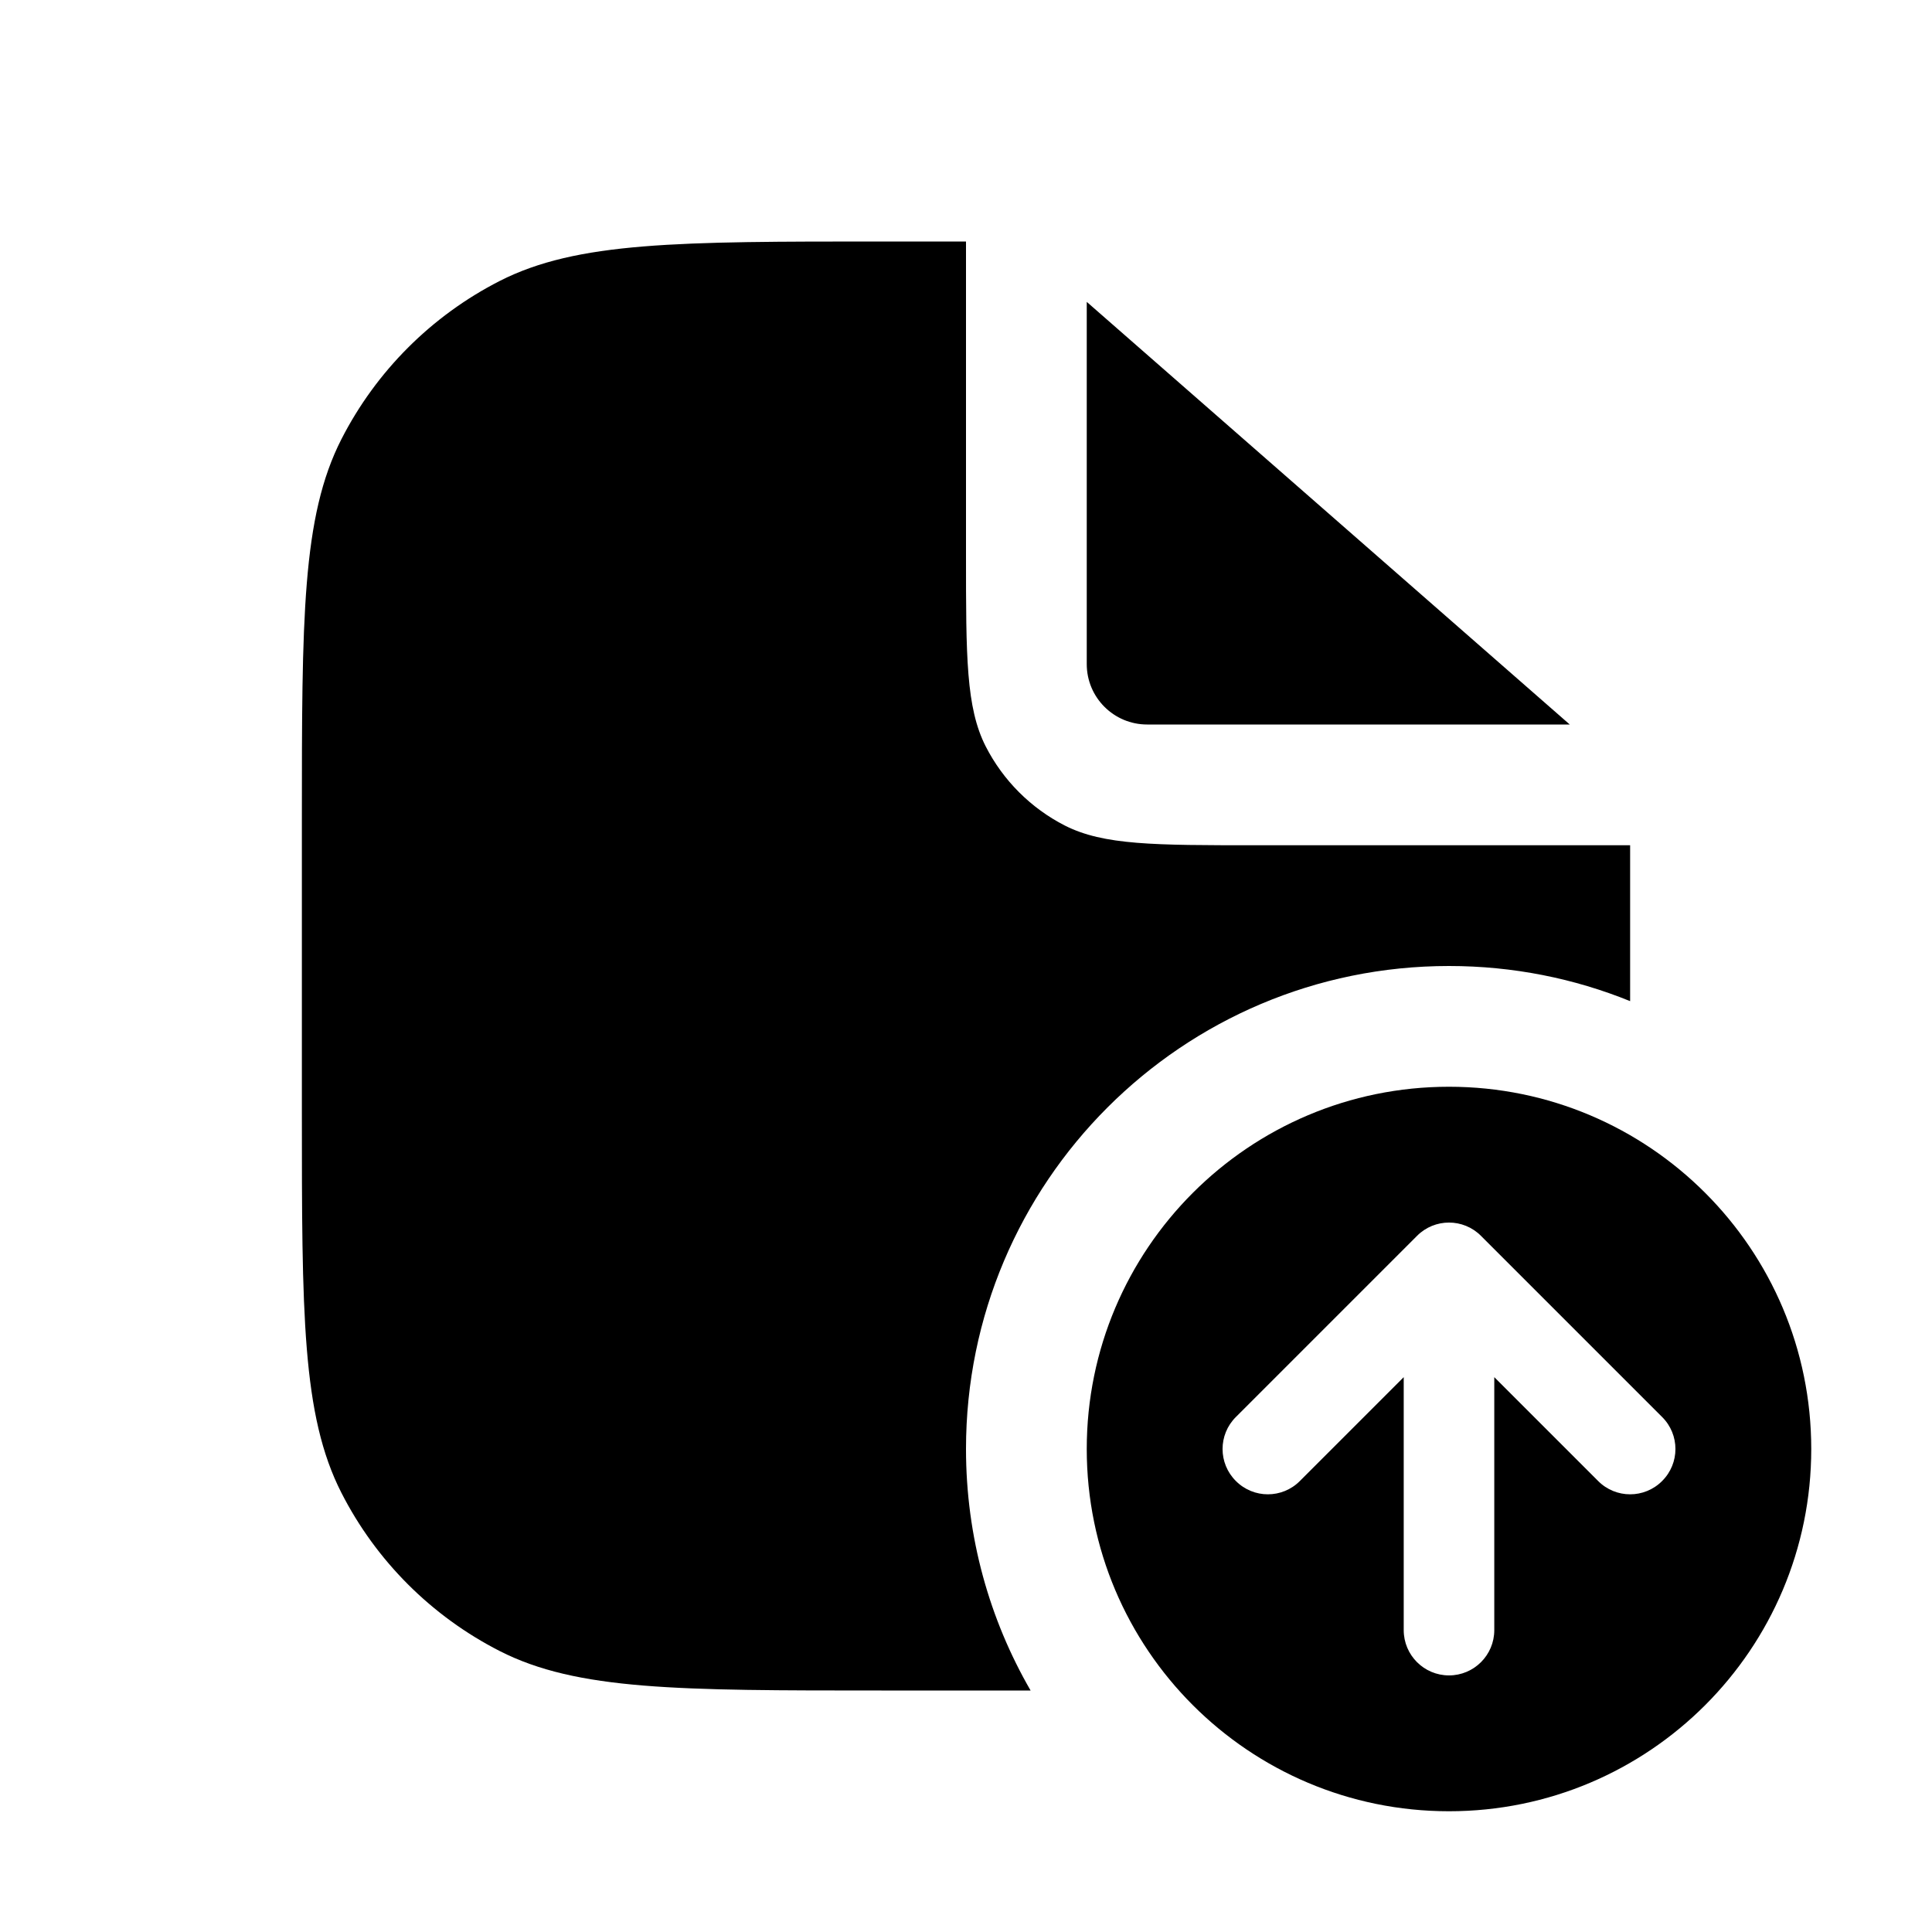<svg width="16" height="16" viewBox="0 0 16 16" fill="none" xmlns="http://www.w3.org/2000/svg">
<path fill-rule="evenodd" clip-rule="evenodd" d="M2.5 9.2V6.8C2.5 5.12 2.5 4.28 2.827 3.638C3.115 3.074 3.574 2.615 4.138 2.327C4.78 2 5.62 2 7.3 2H8V4.6C8 5.44 8 5.86 8.163 6.181C8.307 6.463 8.537 6.693 8.819 6.837C9.14 7 9.56 7 10.4 7H13.5V8.291C13.037 8.103 12.53 8 12 8C9.791 8 8 9.791 8 12C8 12.729 8.195 13.412 8.535 14H7.3C5.62 14 4.78 14 4.138 13.673C3.574 13.385 3.115 12.927 2.827 12.362C2.5 11.72 2.5 10.88 2.5 9.2ZM9 5.5V2.5L13 6H9.5C9.224 6 9 5.776 9 5.5Z" fill="black"/>
<path fill-rule="evenodd" clip-rule="evenodd" d="M12 15C13.657 15 15 13.657 15 12C15 10.343 13.657 9 12 9C10.343 9 9 10.343 9 12C9 13.657 10.343 15 12 15ZM13.765 11.735L12.265 10.235C12.119 10.088 11.881 10.088 11.735 10.235L10.235 11.735C10.088 11.881 10.088 12.119 10.235 12.265C10.381 12.412 10.619 12.412 10.765 12.265L11.625 11.405V13.5C11.625 13.707 11.793 13.875 12 13.875C12.207 13.875 12.375 13.707 12.375 13.5V11.405L13.235 12.265C13.381 12.412 13.619 12.412 13.765 12.265C13.912 12.119 13.912 11.881 13.765 11.735Z" fill="black"/>
</svg>
